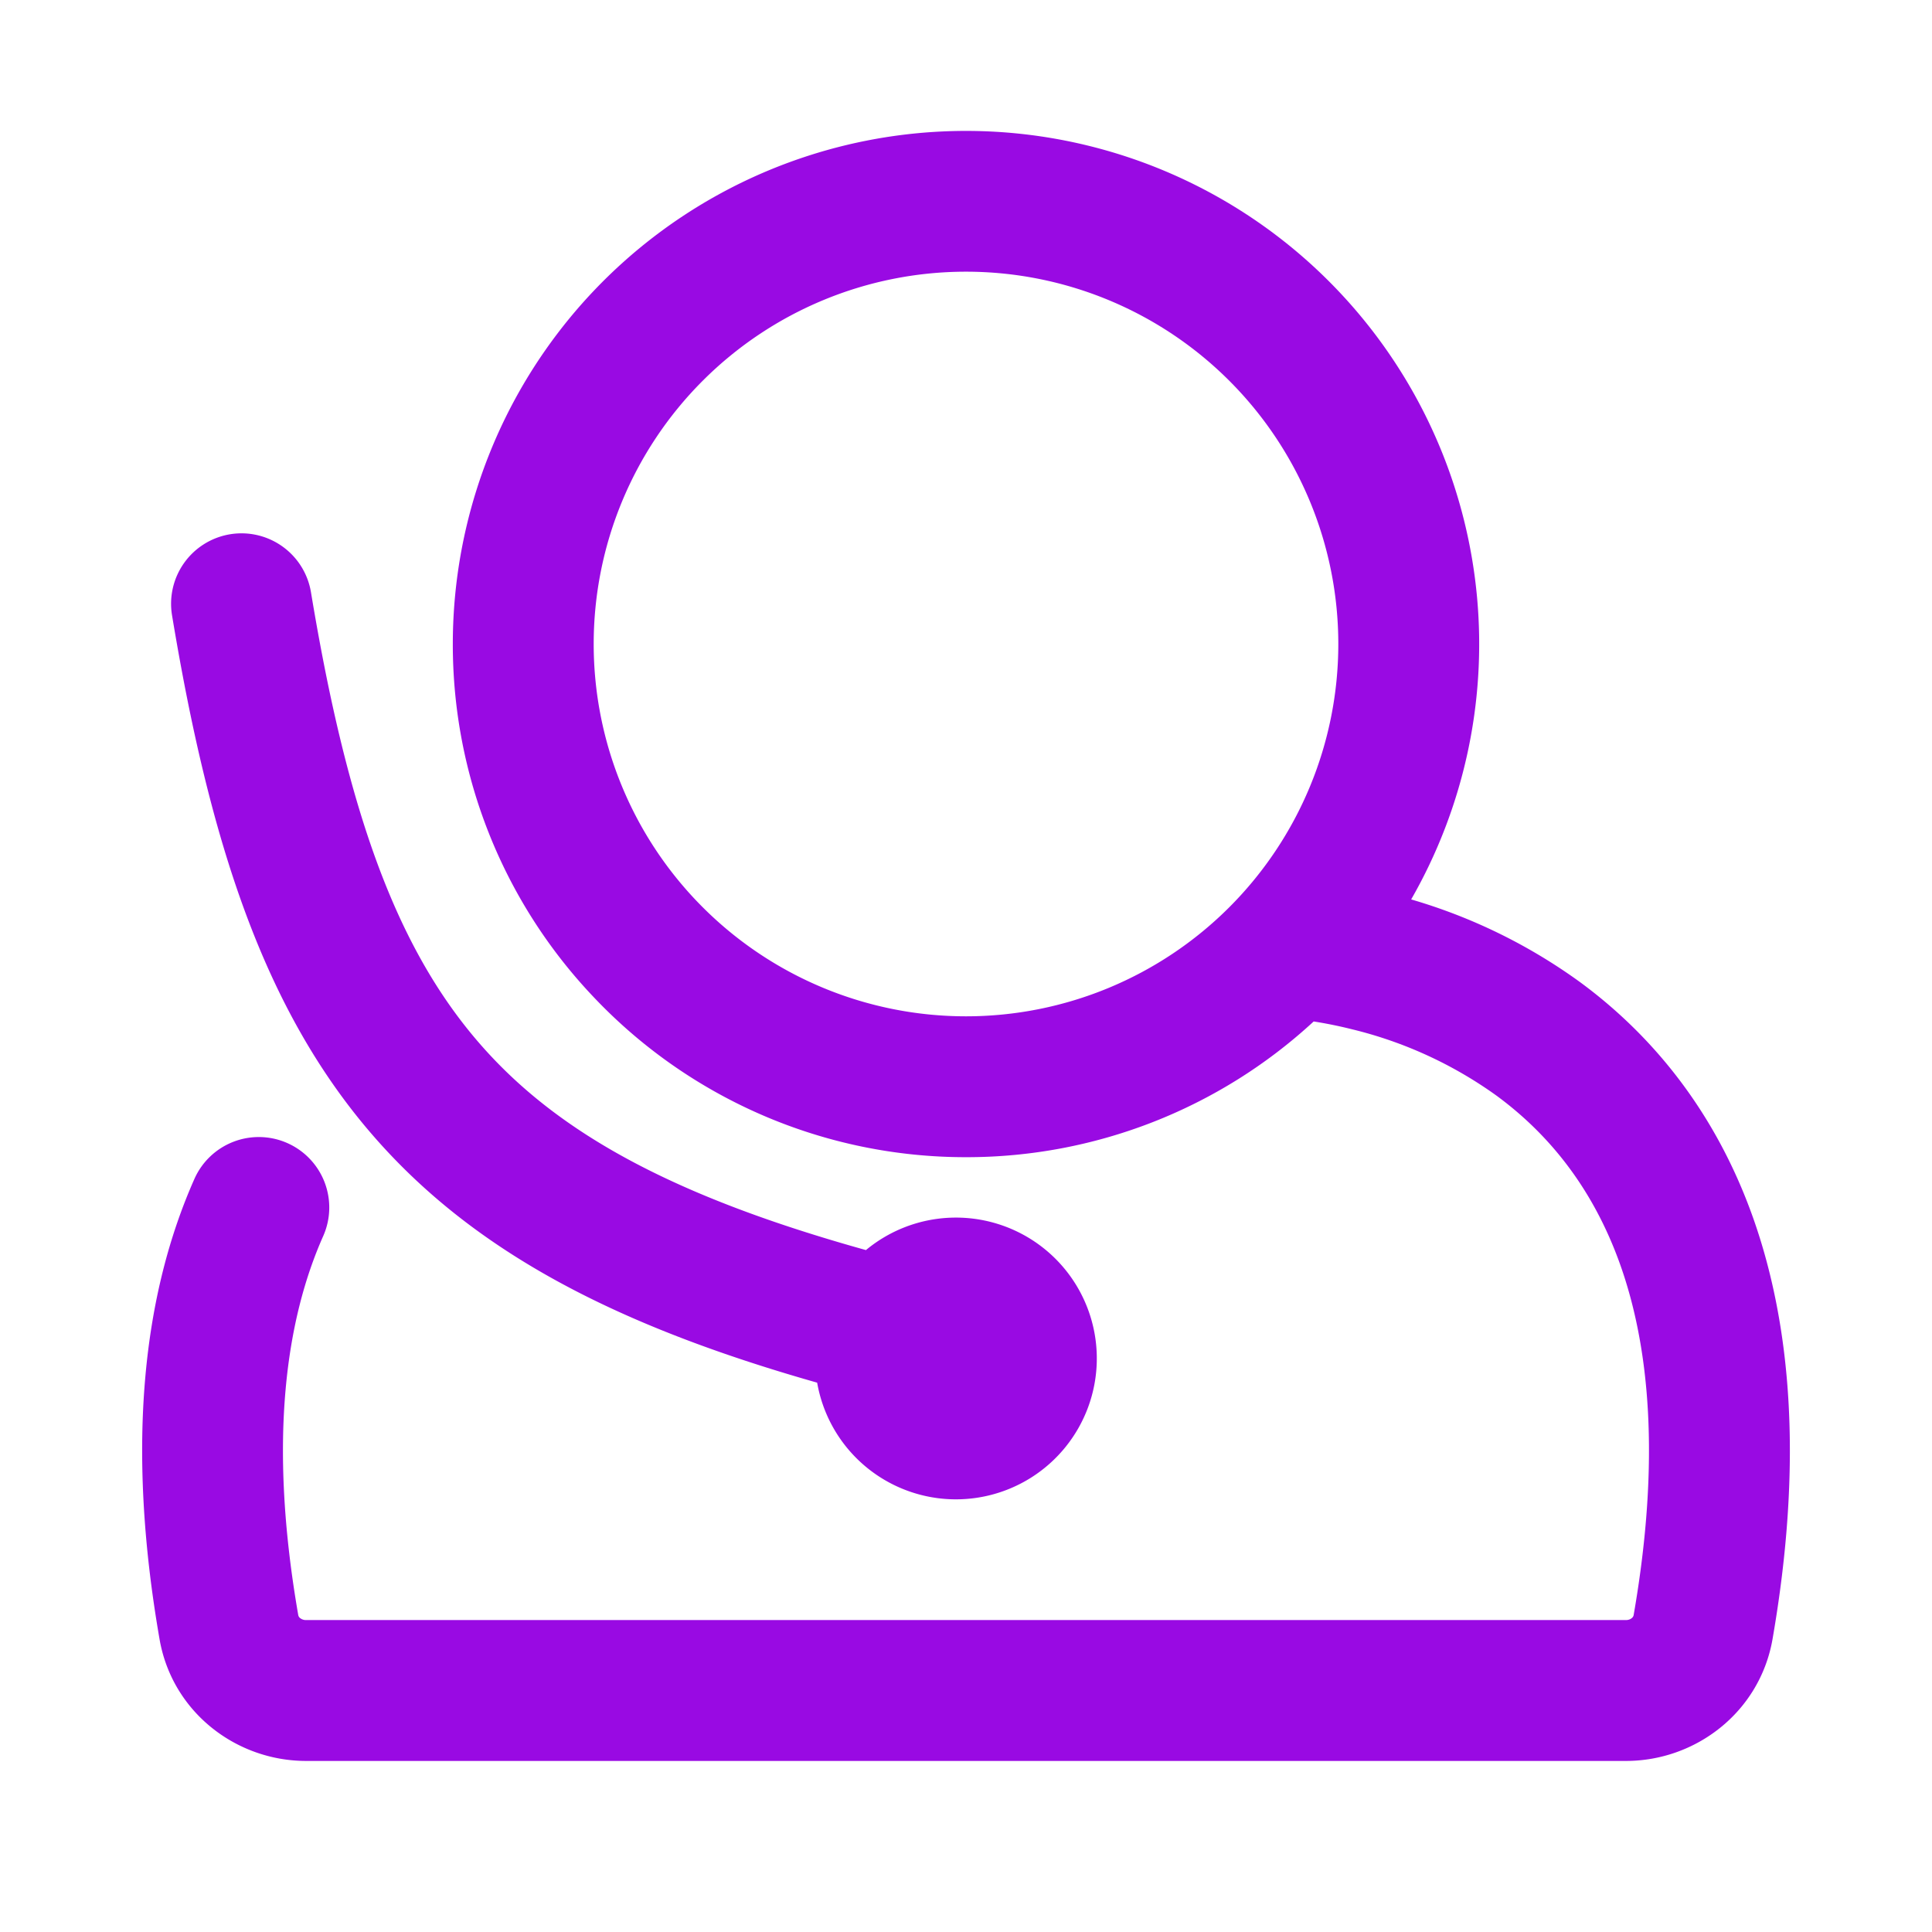 <?xml version="1.0" encoding="UTF-8"?>
<svg xmlns="http://www.w3.org/2000/svg" fill="none" viewBox="0 0 24 24"><path fill="#1E1E20" fill-rule="evenodd" d="M12 3.375a4.625 4.625 0 1 0 0 9.25 4.625 4.625 0 0 0 0-9.25zM5.625 8a6.375 6.375 0 1 1 11.905 3.173 6.815 6.815 0 0 1 2.103 1.031c.86.634 1.665 1.57 2.146 2.928.477 1.35.616 3.063.24 5.23-.158.905-.952 1.513-1.821 1.513H3.802c-.868 0-1.663-.607-1.82-1.512-.424-2.44-.195-4.303.433-5.718a.875.875 0 1 1 1.6.71c-.455 1.024-.69 2.52-.31 4.708a.06.06 0 0 0 .024.038.115.115 0 0 0 .073.024h16.396c.03 0 .055-.01.072-.024a.061.061 0 0 0 .024-.039c.338-1.945.19-3.343-.165-4.346-.353-.996-.927-1.655-1.534-2.102a5.155 5.155 0 0 0-1.8-.828 5.443 5.443 0 0 0-.476-.097A6.355 6.355 0 0 1 12 14.375a6.36 6.36 0 0 1-4.636-2A6.356 6.356 0 0 1 5.625 8zM2.857 6.637a.875.875 0 0 1 1.006.72c.45 2.715 1.055 4.41 2.094 5.605.97 1.116 2.415 1.902 4.8 2.567a1.75 1.75 0 1 1-.606 1.647c-2.463-.7-4.244-1.606-5.514-3.066-1.368-1.572-2.036-3.67-2.5-6.467a.875.875 0 0 1 .72-1.006z" clip-rule="evenodd" style="fill: #990ae3;"/></svg>
